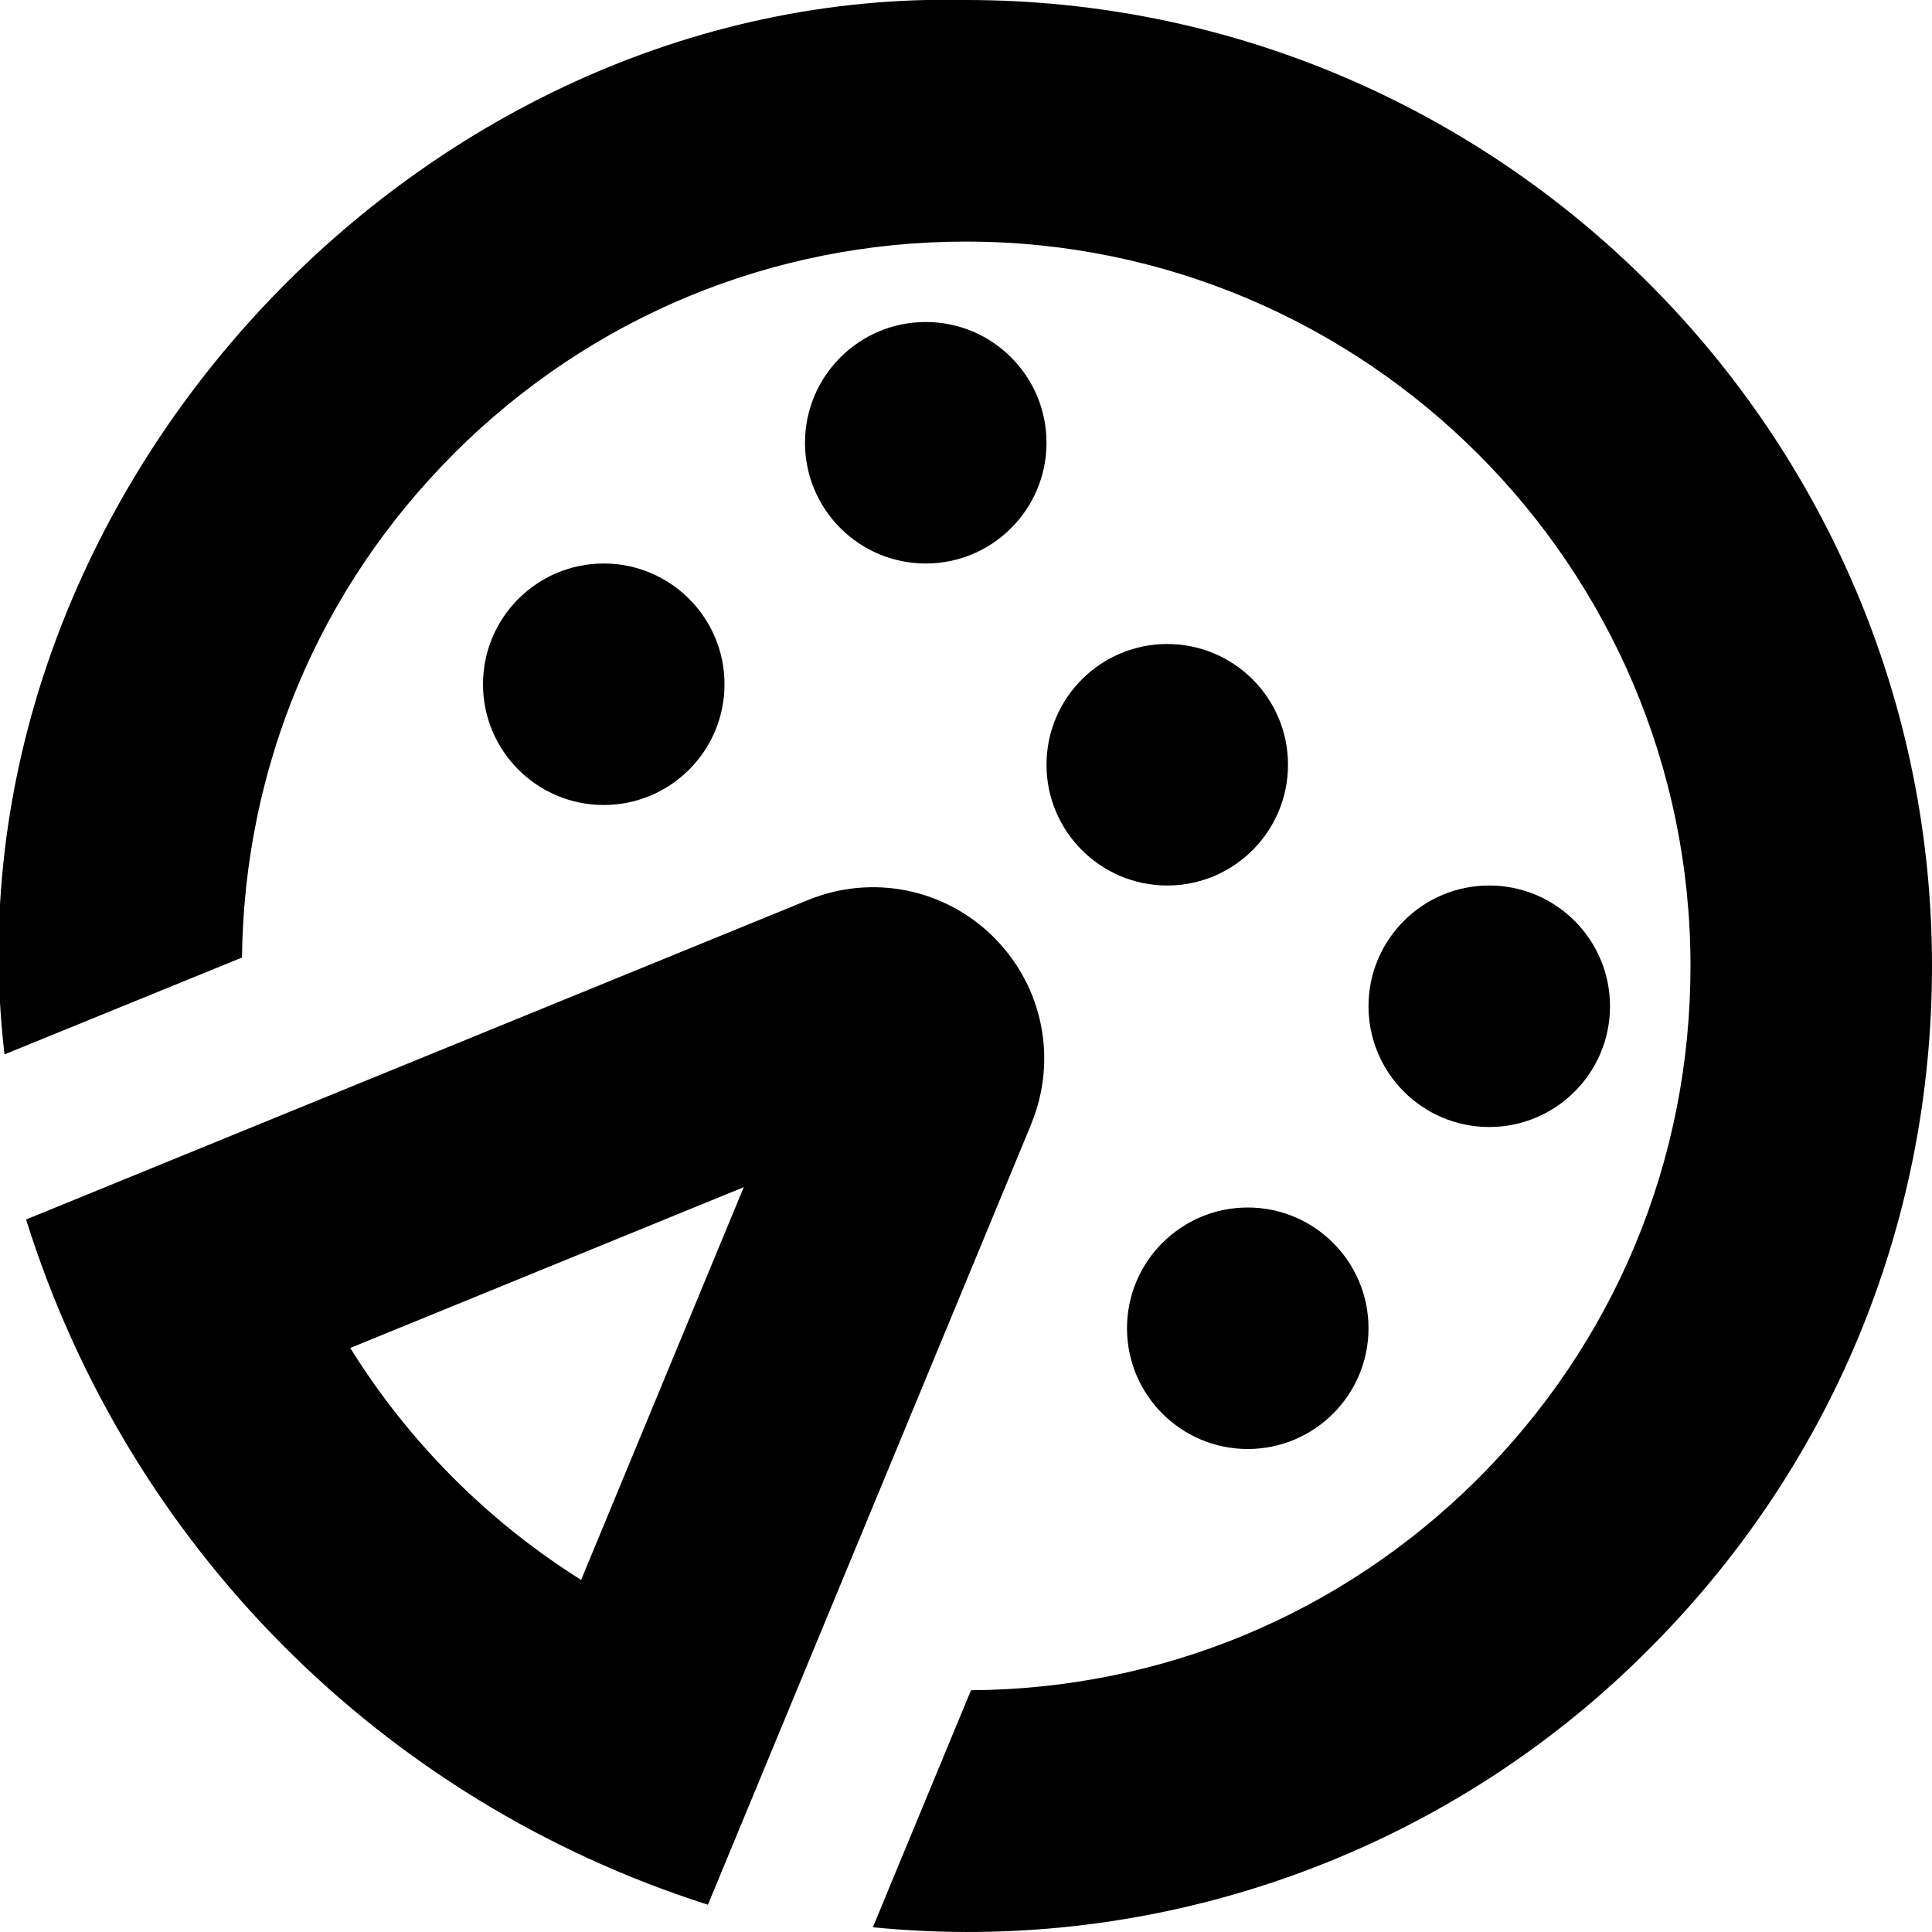 <svg id="Layer_1" viewBox="0 0 24 24" xmlns="http://www.w3.org/2000/svg" data-name="Layer 1"><path d="m20.441 20.529c-2.521 2.511-6.057 3.766-9.598 3.412l1.219-2.944c2.363-.016 4.587-.937 6.268-2.599 1.722-1.705 2.67-3.976 2.67-6.397 0-4.963-4.037-9-9-9-2.404 0-4.663.936-6.363 2.635v.001c-1.675 1.675-2.604 3.894-2.631 6.258l-2.95 1.203c-.8-6.816 5.087-13.258 11.944-13.098 6.617 0 12 5.383 12 12 0 3.229-1.264 6.257-3.559 8.529zm-7.631-6.564-4.016 9.696c-4.046-1.289-7.202-4.46-8.47-8.512l9.715-3.969c.797-.325 1.704-.142 2.312.469s.788 1.52.458 2.315zm-3.572.783-4.887 1.997c.359.578.783 1.114 1.27 1.604.486.488 1.021.915 1.598 1.277l2.02-4.878zm-.238-6.248c0-.828-.672-1.5-1.5-1.5s-1.5.672-1.5 1.5.672 1.5 1.5 1.5 1.5-.672 1.5-1.5zm5.5-.5c-.828 0-1.5.672-1.5 1.5s.672 1.5 1.5 1.5 1.5-.672 1.5-1.5-.672-1.5-1.5-1.5zm-3-4c-.828 0-1.5.672-1.5 1.5s.672 1.5 1.5 1.5 1.5-.672 1.5-1.5-.672-1.5-1.5-1.5zm8.5 8.5c0-.828-.672-1.5-1.5-1.5s-1.5.672-1.5 1.5.672 1.5 1.5 1.5 1.5-.672 1.5-1.5zm-6 4c0 .828.672 1.5 1.5 1.5s1.5-.672 1.5-1.5-.672-1.5-1.5-1.5-1.5.672-1.5 1.5z"/></svg>